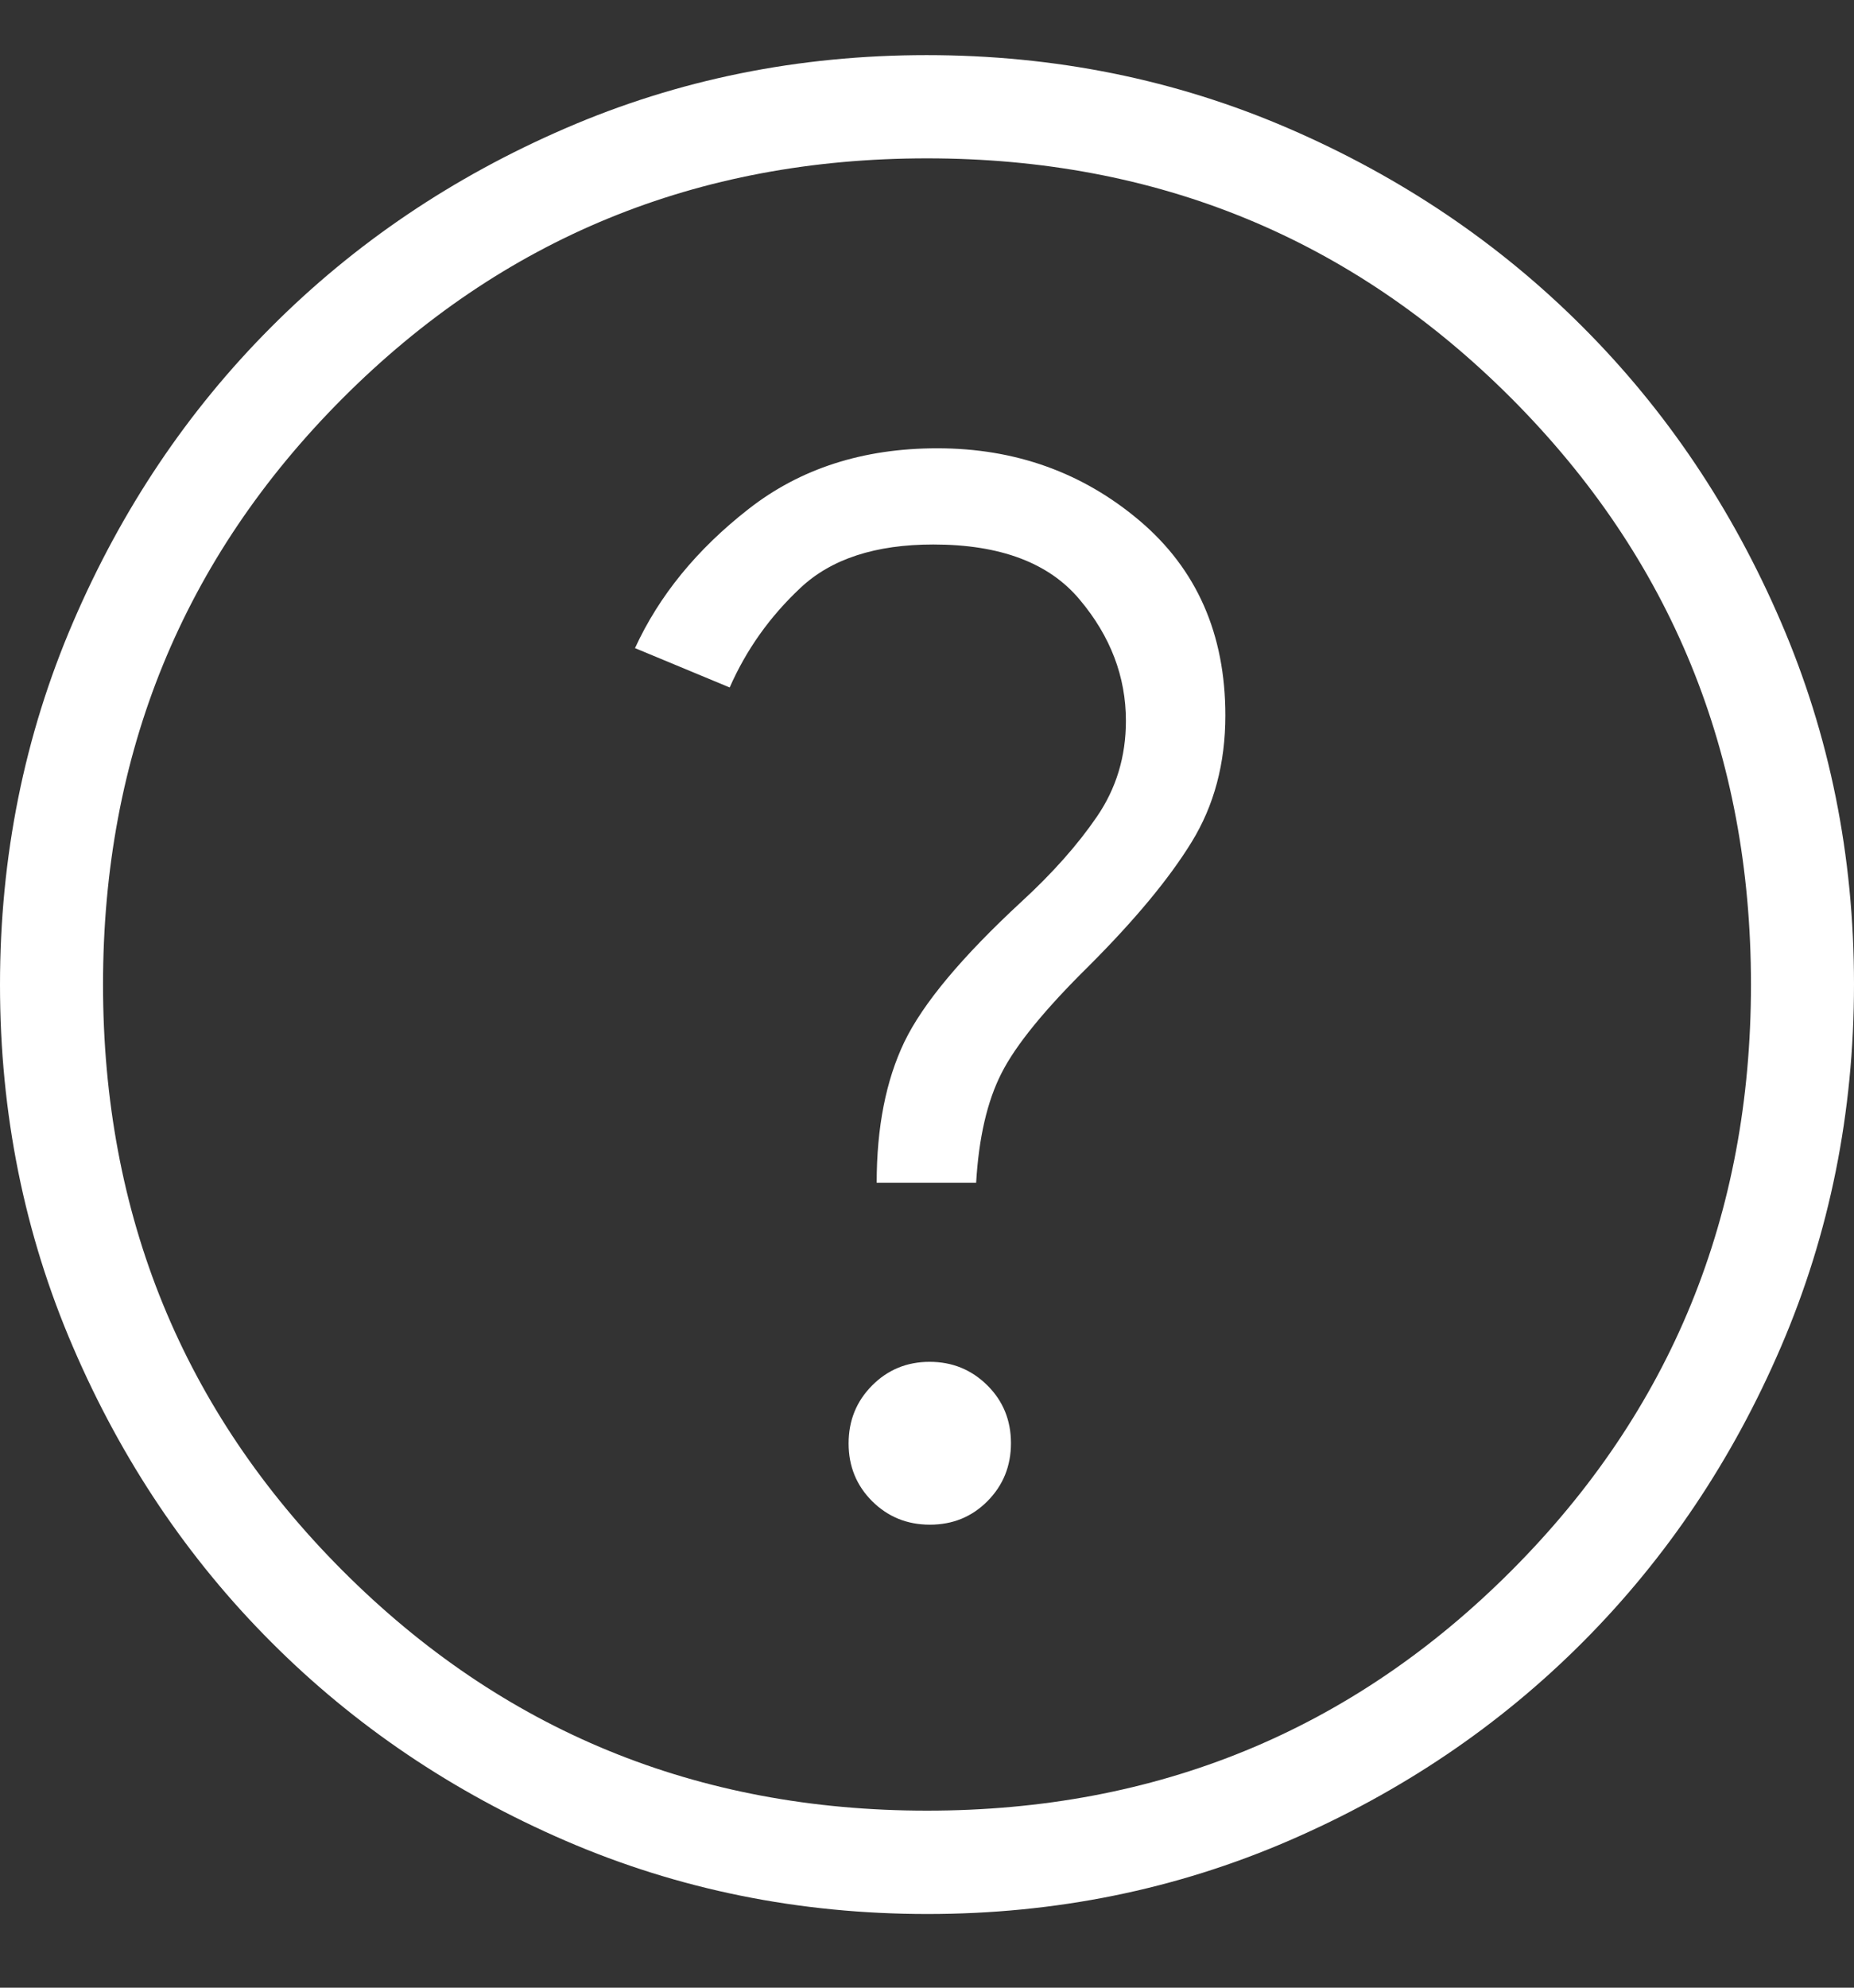 <svg width="14" height="15" viewBox="0 0 14 15" fill="none" xmlns="http://www.w3.org/2000/svg">
<rect x="0" y="0" width="14" height="15" fill="#333333" stroke="none"/>
<path d="M7.022 11.506C7.194 11.506 7.339 11.447 7.457 11.328C7.575 11.209 7.634 11.063 7.634 10.891C7.634 10.719 7.575 10.573 7.456 10.455C7.337 10.337 7.192 10.277 7.02 10.277C6.848 10.277 6.703 10.337 6.585 10.456C6.467 10.575 6.408 10.72 6.408 10.893C6.408 11.065 6.467 11.21 6.586 11.329C6.705 11.447 6.85 11.506 7.022 11.506ZM6.62 8.926H7.371C7.391 8.587 7.454 8.312 7.562 8.1C7.669 7.888 7.889 7.618 8.223 7.289C8.571 6.941 8.829 6.63 8.998 6.355C9.168 6.079 9.253 5.761 9.253 5.399C9.253 4.785 9.037 4.295 8.606 3.93C8.176 3.566 7.666 3.383 7.078 3.383C6.518 3.383 6.043 3.536 5.653 3.841C5.263 4.145 4.977 4.495 4.795 4.891L5.51 5.188C5.635 4.904 5.813 4.653 6.045 4.436C6.277 4.218 6.611 4.109 7.048 4.109C7.552 4.109 7.921 4.247 8.153 4.525C8.386 4.802 8.502 5.107 8.502 5.44C8.502 5.709 8.429 5.95 8.283 6.163C8.138 6.375 7.948 6.589 7.715 6.803C7.264 7.22 6.969 7.573 6.829 7.863C6.69 8.153 6.62 8.507 6.62 8.926ZM7.003 14.444C6.035 14.444 5.125 14.26 4.272 13.892C3.42 13.524 2.679 13.024 2.049 12.393C1.418 11.762 0.919 11.02 0.552 10.167C0.184 9.314 0 8.402 0 7.432C0 6.463 0.184 5.551 0.551 4.697C0.918 3.843 1.417 3.1 2.047 2.469C2.677 1.837 3.417 1.337 4.268 0.969C5.12 0.6 6.029 0.416 6.997 0.416C7.965 0.416 8.875 0.6 9.728 0.968C10.58 1.336 11.321 1.836 11.951 2.467C12.582 3.098 13.081 3.84 13.448 4.693C13.816 5.546 14 6.457 14 7.427C14 8.397 13.816 9.309 13.449 10.163C13.082 11.017 12.583 11.759 11.953 12.391C11.323 13.023 10.583 13.523 9.732 13.891C8.88 14.259 7.971 14.444 7.003 14.444ZM7 13.664C8.737 13.664 10.208 13.06 11.414 11.852C12.619 10.645 13.222 9.17 13.222 7.43C13.222 5.689 12.619 4.215 11.414 3.007C10.208 1.799 8.737 1.195 7 1.195C5.263 1.195 3.792 1.799 2.586 3.007C1.381 4.215 0.778 5.689 0.778 7.43C0.778 9.17 1.381 10.645 2.586 11.852C3.792 13.06 5.263 13.664 7 13.664Z" fill="white"/>
</svg>
